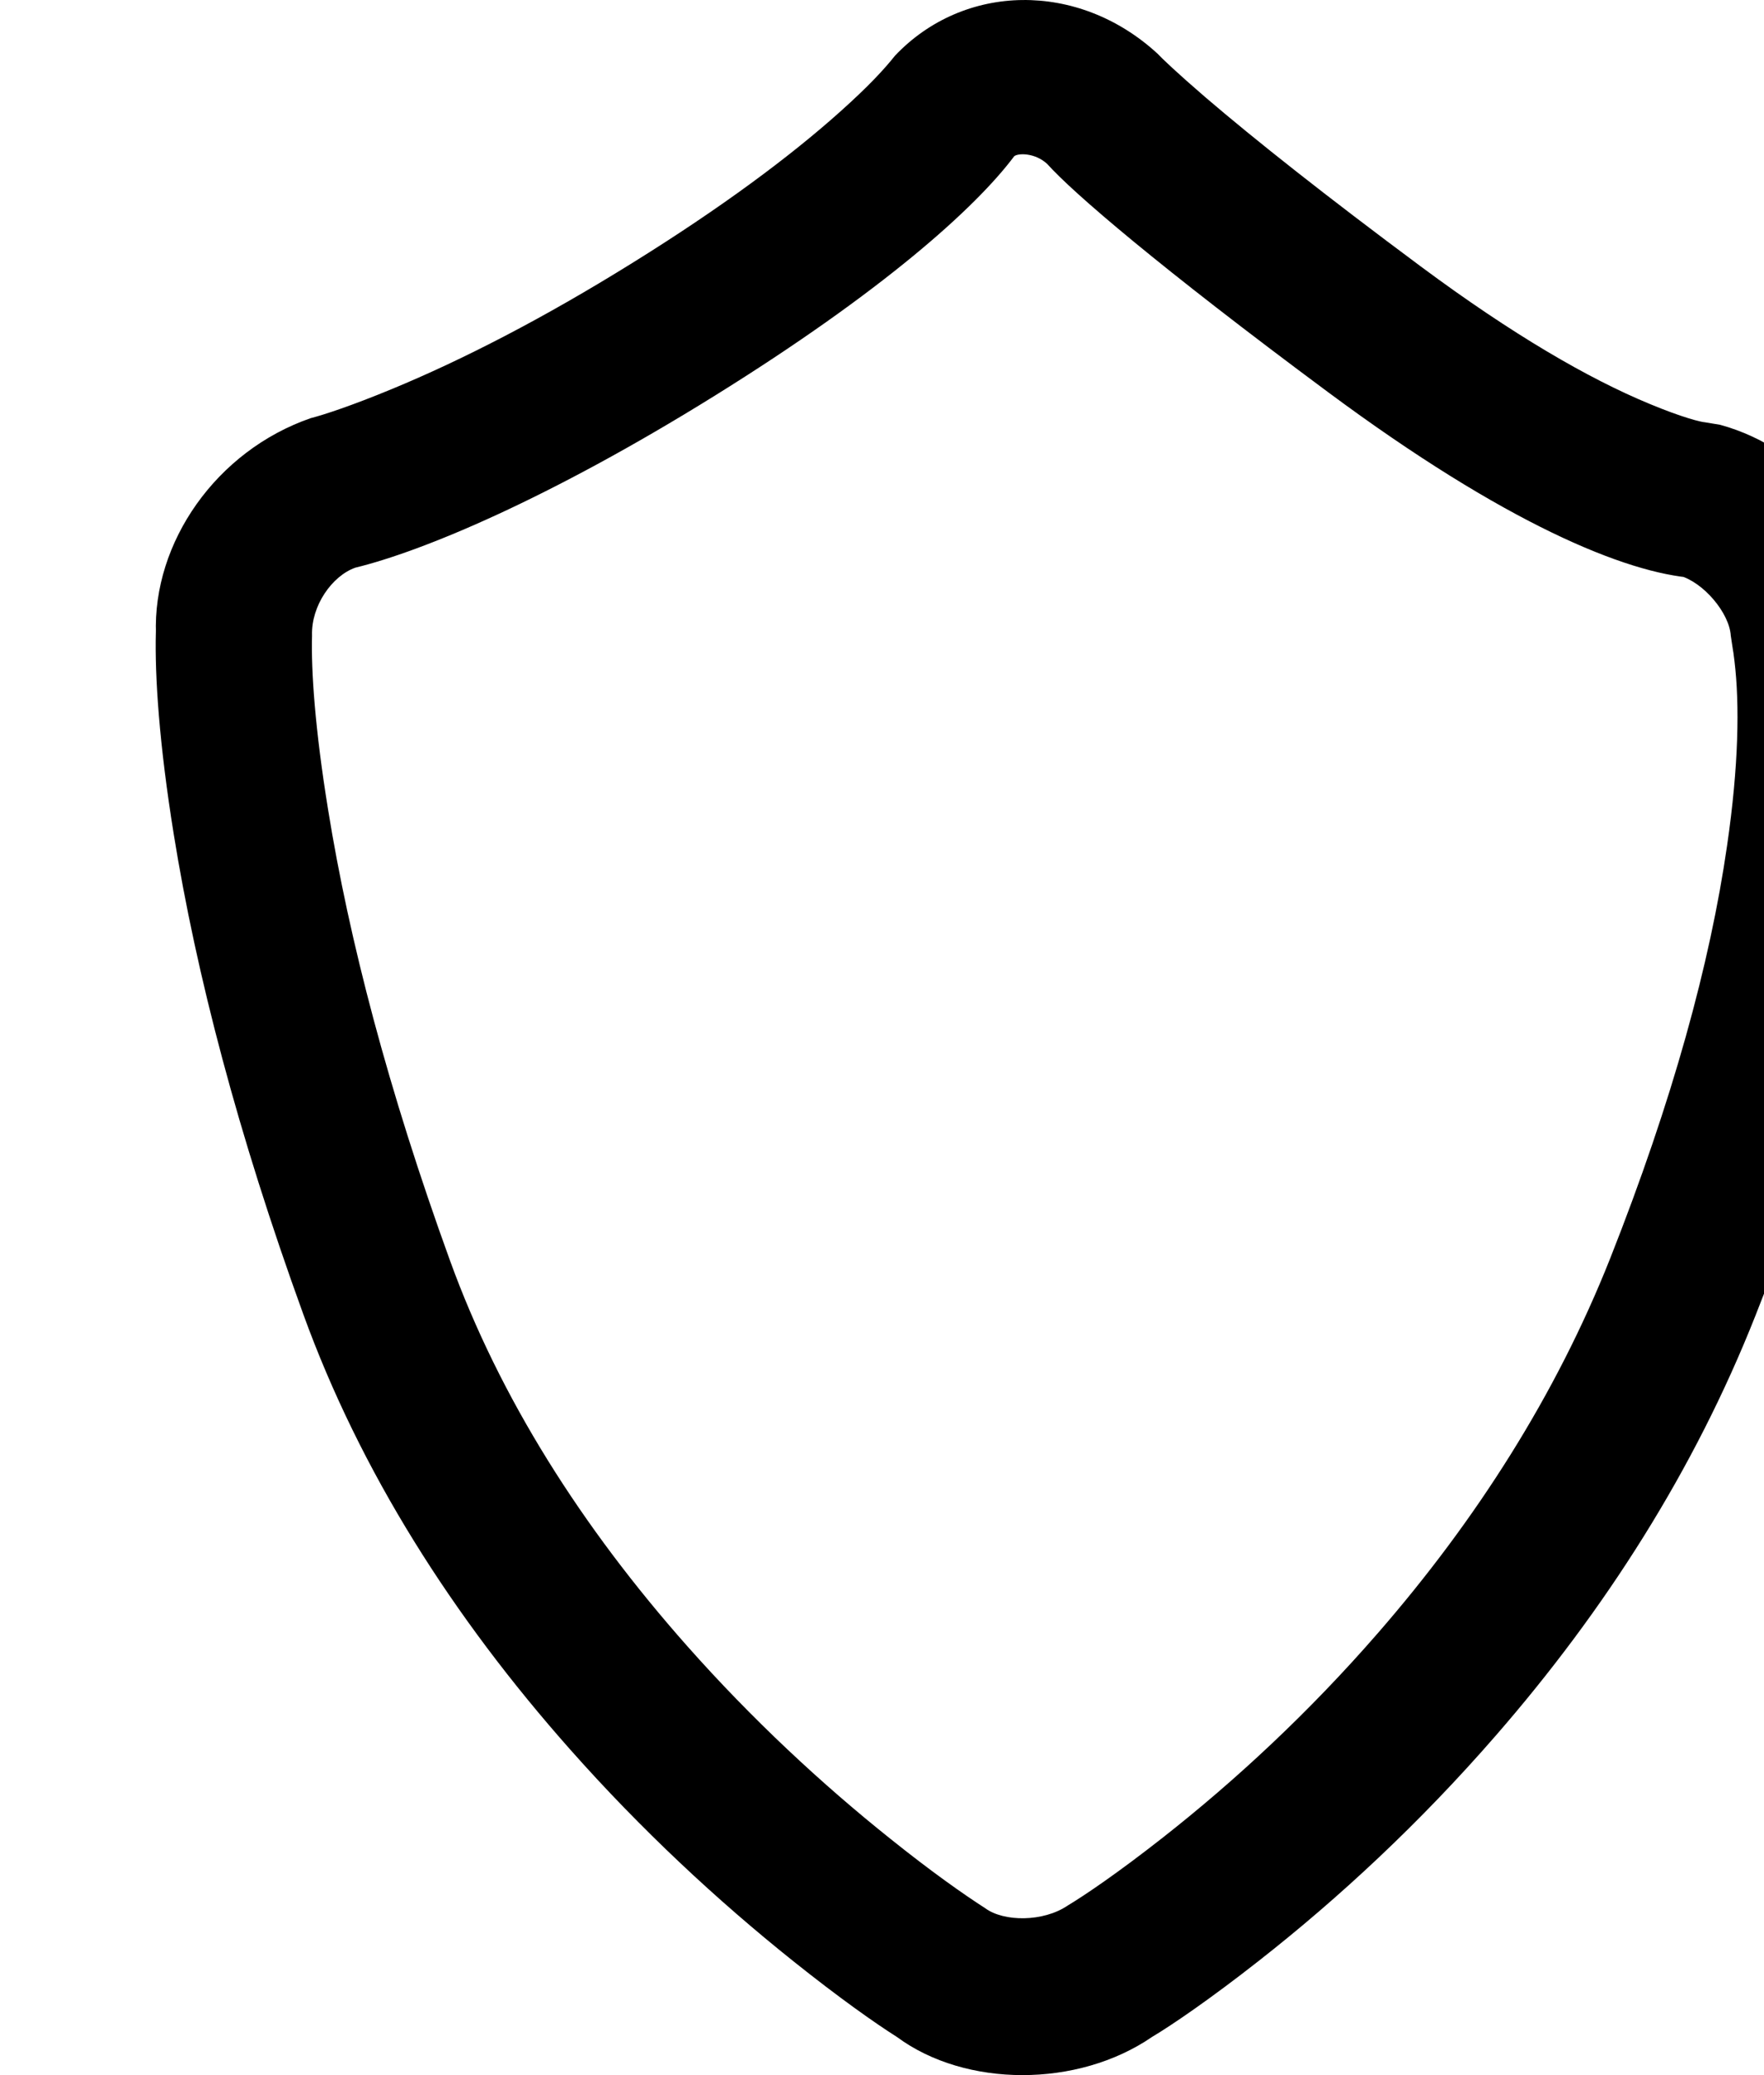 <svg viewBox="-1.5 0 17 20" version="1.1" xmlns="http://www.w3.org/2000/svg" xmlns:xlink="http://www.w3.org/1999/xlink" xmlns:sketch="http://www.bohemiancoding.com/sketch/ns">
  <path d="M2.837,12.15 C2.24,10.503 1.863,9.052 1.662,7.804 C1.535,7.022 1.498,6.462 1.507,6.132 C1.507,6.118 1.507,6.118 1.507,6.122 C1.499,5.838 1.7,5.55 1.925,5.471 C2.567,5.315 3.786,4.81 5.388,3.814 C6.998,2.813 7.898,2.008 8.274,1.506 C8.311,1.475 8.473,1.471 8.591,1.579 C8.842,1.859 9.669,2.57 11.298,3.779 C13,5.043 14.169,5.526 14.828,5.571 L14.88,4.82 L14.683,5.547 C14.916,5.61 15.167,5.908 15.18,6.128 L15.2,6.26 C15.201,6.265 15.208,6.303 15.216,6.376 C15.265,6.787 15.257,7.377 15.144,8.151 C14.981,9.282 14.62,10.606 14.017,12.13 C13.496,13.443 12.728,14.649 11.777,15.742 C11.117,16.501 10.409,17.159 9.702,17.714 C9.283,18.043 8.962,18.262 8.789,18.366 C8.554,18.525 8.174,18.524 7.994,18.391 C7.786,18.257 7.481,18.043 7.084,17.725 C6.415,17.191 5.746,16.568 5.123,15.865 C4.107,14.718 3.317,13.474 2.837,12.15 L2.837,12.15 Z M1.422,12.664 C1.972,14.182 2.862,15.584 3.996,16.863 C4.68,17.635 5.412,18.316 6.144,18.901 C6.587,19.255 6.936,19.501 7.145,19.633 C7.804,20.12 8.885,20.125 9.604,19.631 C9.789,19.521 10.161,19.268 10.632,18.898 C11.41,18.288 12.187,17.565 12.913,16.73 C13.97,15.516 14.829,14.167 15.416,12.684 C16.568,9.778 16.88,7.623 16.711,6.198 C16.696,6.067 16.679,5.971 16.664,5.909 L15.932,6.084 L16.683,6.04 C16.632,5.163 15.924,4.323 15.076,4.094 L14.931,4.07 C14.889,4.067 14.713,4.024 14.398,3.893 C13.81,3.65 13.077,3.225 12.195,2.57 C11.28,1.89 10.598,1.35 10.116,0.937 C9.841,0.7 9.698,0.563 9.654,0.516 C8.888,-0.187 7.789,-0.163 7.126,0.536 C7.02,0.669 6.871,0.831 6.596,1.077 C6.111,1.511 5.451,2.002 4.593,2.535 C3.733,3.07 2.957,3.468 2.278,3.749 C1.884,3.912 1.617,3.999 1.495,4.03 C0.585,4.345 -0.03,5.227 0.003,6.113 C0.002,6.062 0.002,6.062 0.002,6.094 C-0.009,6.517 0.034,7.17 0.175,8.044 C0.391,9.385 0.792,10.928 1.422,12.664 L1.422,12.664 Z" id="Shape" sketch:type="MSShapeGroup"></path>
</svg>
